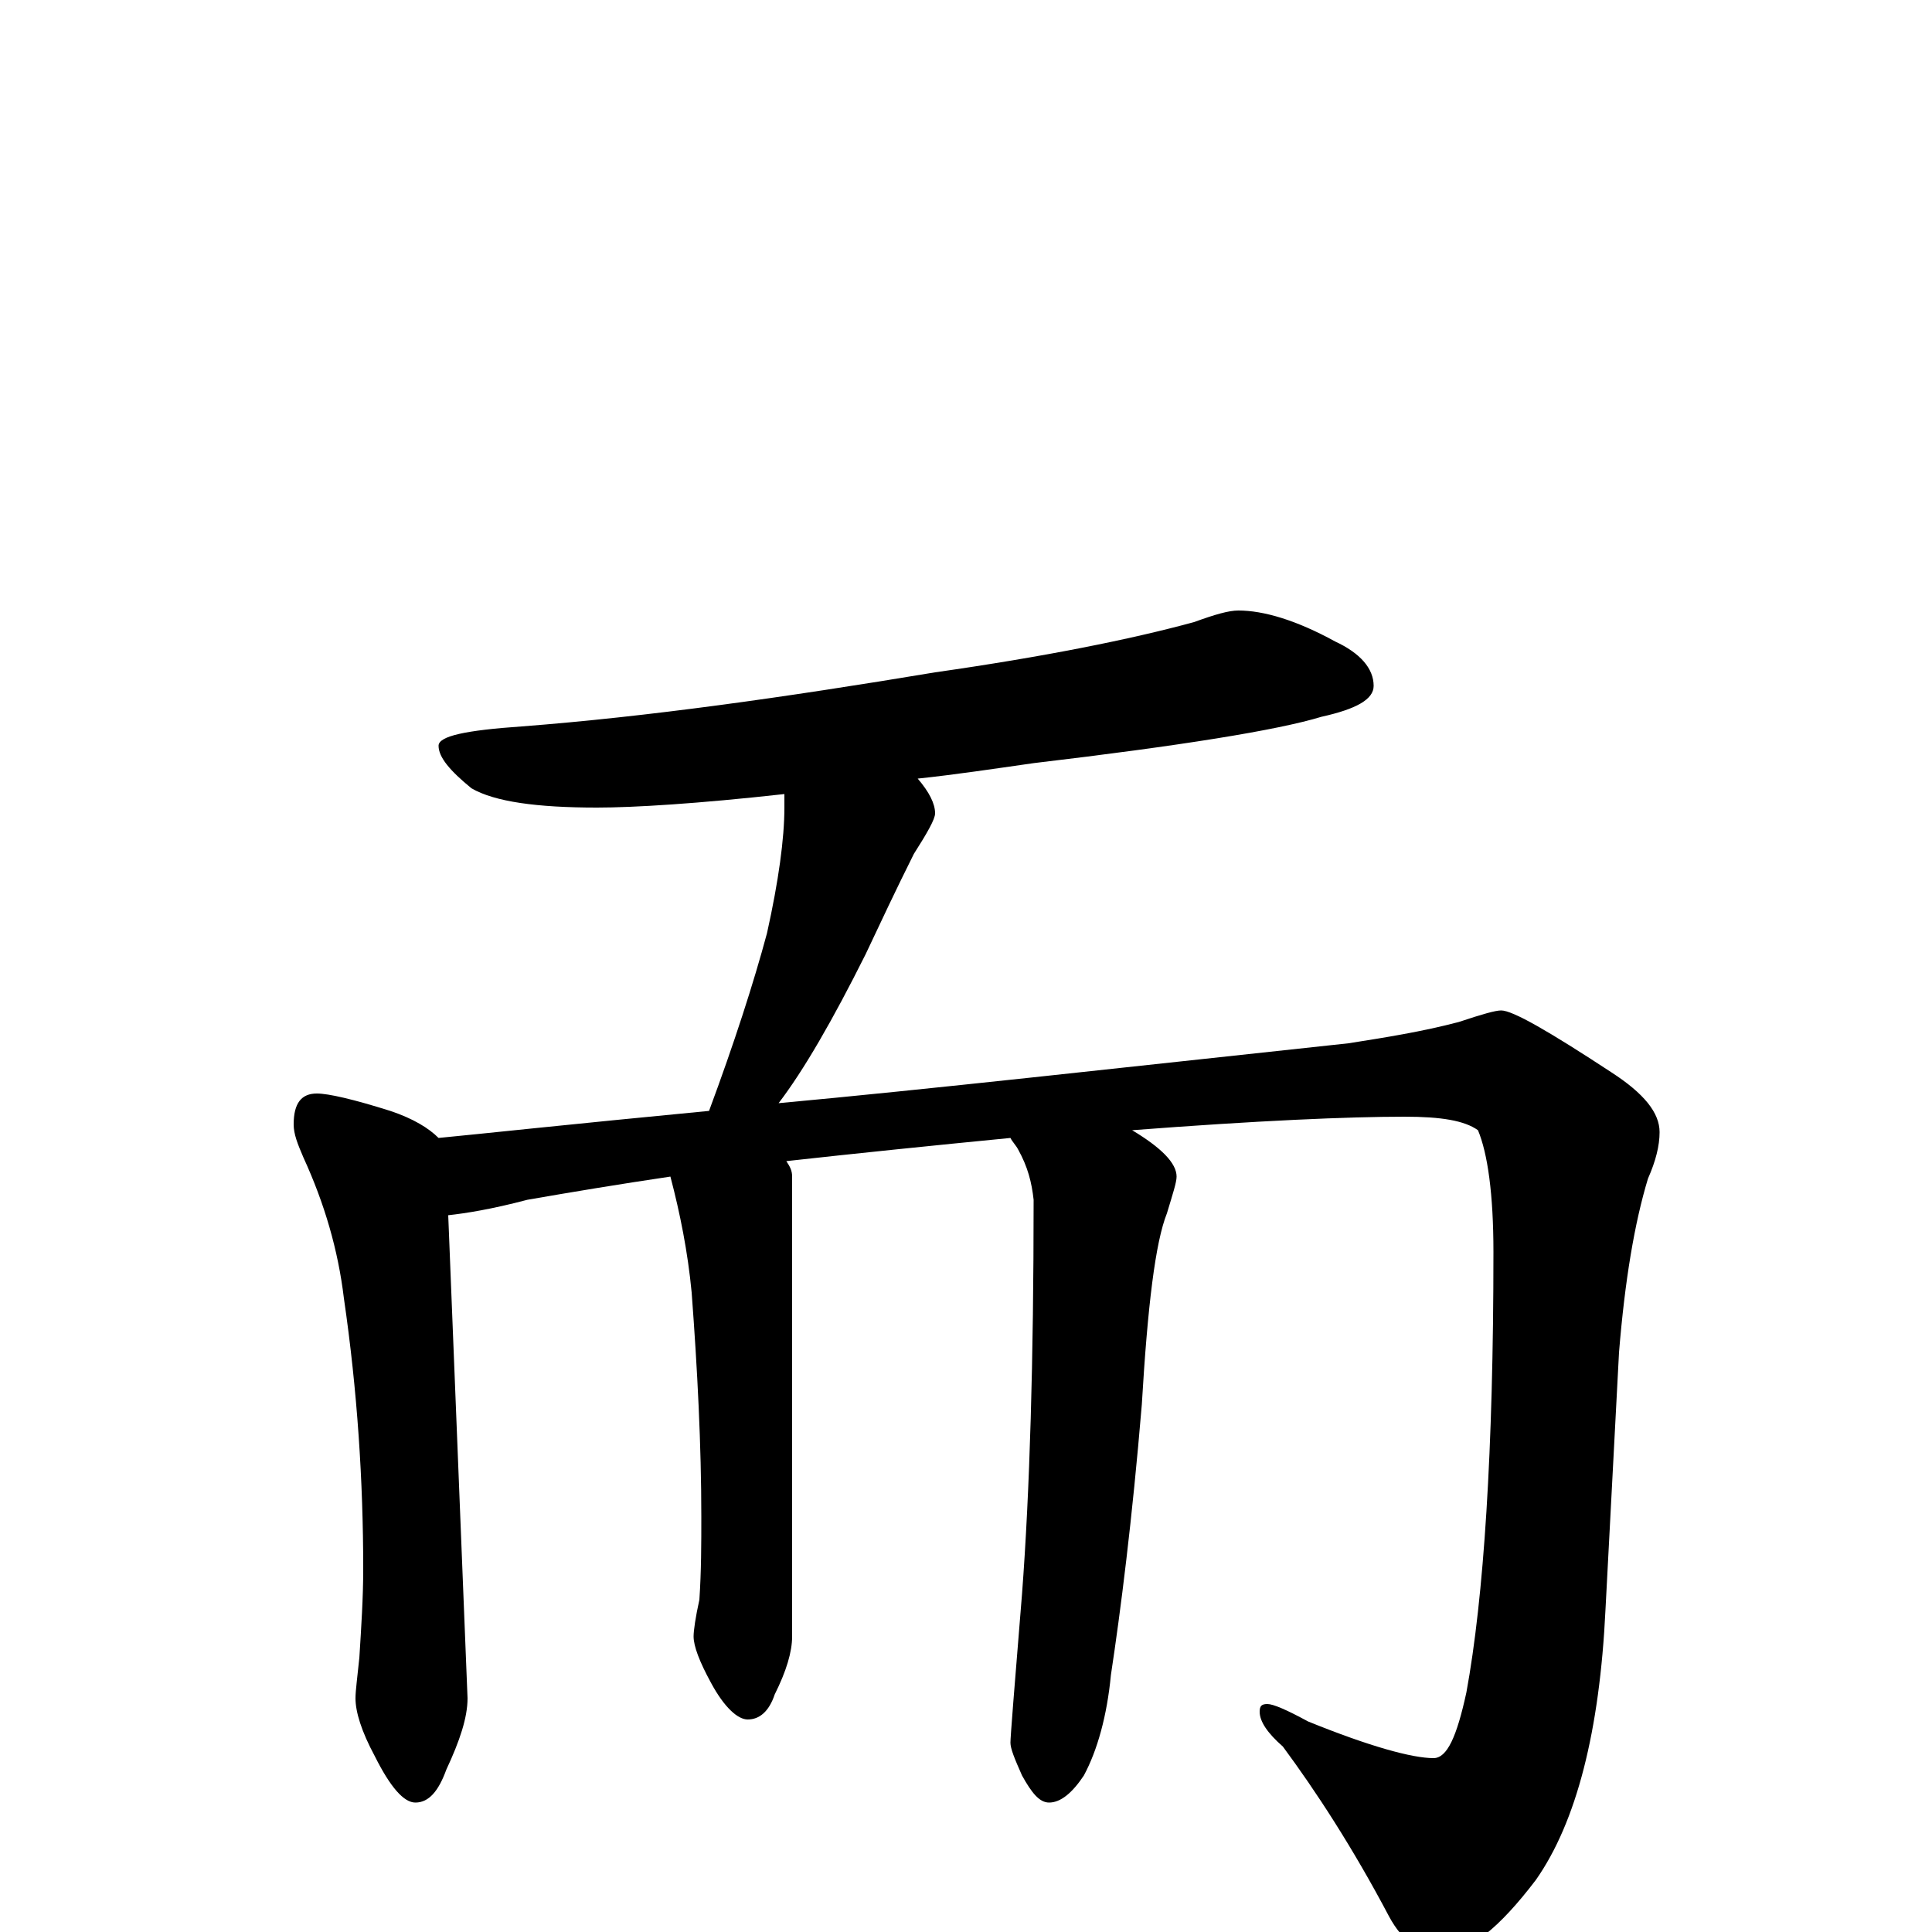 <?xml version="1.0" encoding="utf-8" ?>
<!DOCTYPE svg PUBLIC "-//W3C//DTD SVG 1.1//EN" "http://www.w3.org/Graphics/SVG/1.1/DTD/svg11.dtd">
<svg version="1.1" id="Layer_1" xmlns="http://www.w3.org/2000/svg" xmlns:xlink="http://www.w3.org/1999/xlink" x="0px" y="145px" width="1000px" height="1000px" viewBox="0 0 1000 1000" enable-background="new 0 0 1000 1000" xml:space="preserve">
<g id="Layer_1">
<path id="glyph" transform="matrix(1 0 0 -1 0 1000)" d="M641,684C654,684 671,679 691,668C704,662 711,654 711,645C711,638 702,633 684,629C661,622 611,614 535,605C514,602 494,599 475,597C481,590 484,584 484,579C484,576 480,569 473,558C464,540 456,523 448,506C431,472 416,446 403,429C479,436 577,447 698,460C717,463 736,466 755,471C767,475 774,477 777,477C783,477 802,466 834,445C851,434 859,424 859,414C859,407 857,399 853,390C846,367 841,337 838,300l-7,-133C828,104 816,57 795,27C776,2 760,-11 746,-11C735,-11 726,-5 719,8C700,44 681,73 664,96C656,103 652,109 652,114C652,117 653,118 656,118C659,118 666,115 677,109C709,96 731,90 742,90C749,90 754,101 759,124C768,173 773,249 773,352C773,382 770,403 765,415C758,420 746,422 727,422C698,422 651,420 586,415C601,406 609,398 609,391C609,388 607,382 604,372C598,357 594,324 591,273C586,213 580,166 575,133C573,112 568,94 561,81C555,72 549,67 543,67C538,67 534,72 529,81C525,90 523,95 523,98C523,101 525,126 529,175C533,228 535,296 535,379C534,388 532,396 527,405C526,407 524,409 523,411C482,407 443,403 407,399C409,396 410,394 410,391l0,-238C410,145 407,135 401,123C398,114 393,110 387,110C382,110 375,116 368,129C362,140 359,148 359,153C359,156 360,163 362,172C363,187 363,201 363,215C363,252 361,291 358,331C356,352 352,372 347,391C320,387 296,383 273,379C254,374 241,372 232,371l10,-250C242,111 238,99 231,84C227,73 222,67 215,67C209,67 202,75 194,91C187,104 184,114 184,121C184,125 185,132 186,142C187,158 188,173 188,188C188,233 185,280 178,328C175,353 168,377 157,401C154,408 152,413 152,418C152,429 156,434 164,434C170,434 183,431 202,425C214,421 222,416 227,411C248,413 294,418 367,425C380,460 390,491 397,517C403,544 406,566 406,582C406,584 406,586 406,589C361,584 328,582 309,582C278,582 256,585 244,592C233,601 227,608 227,614C227,619 241,622 270,624C335,629 406,639 484,652C540,660 585,669 618,678C629,682 636,684 641,684z"/>
</g>
</svg>
